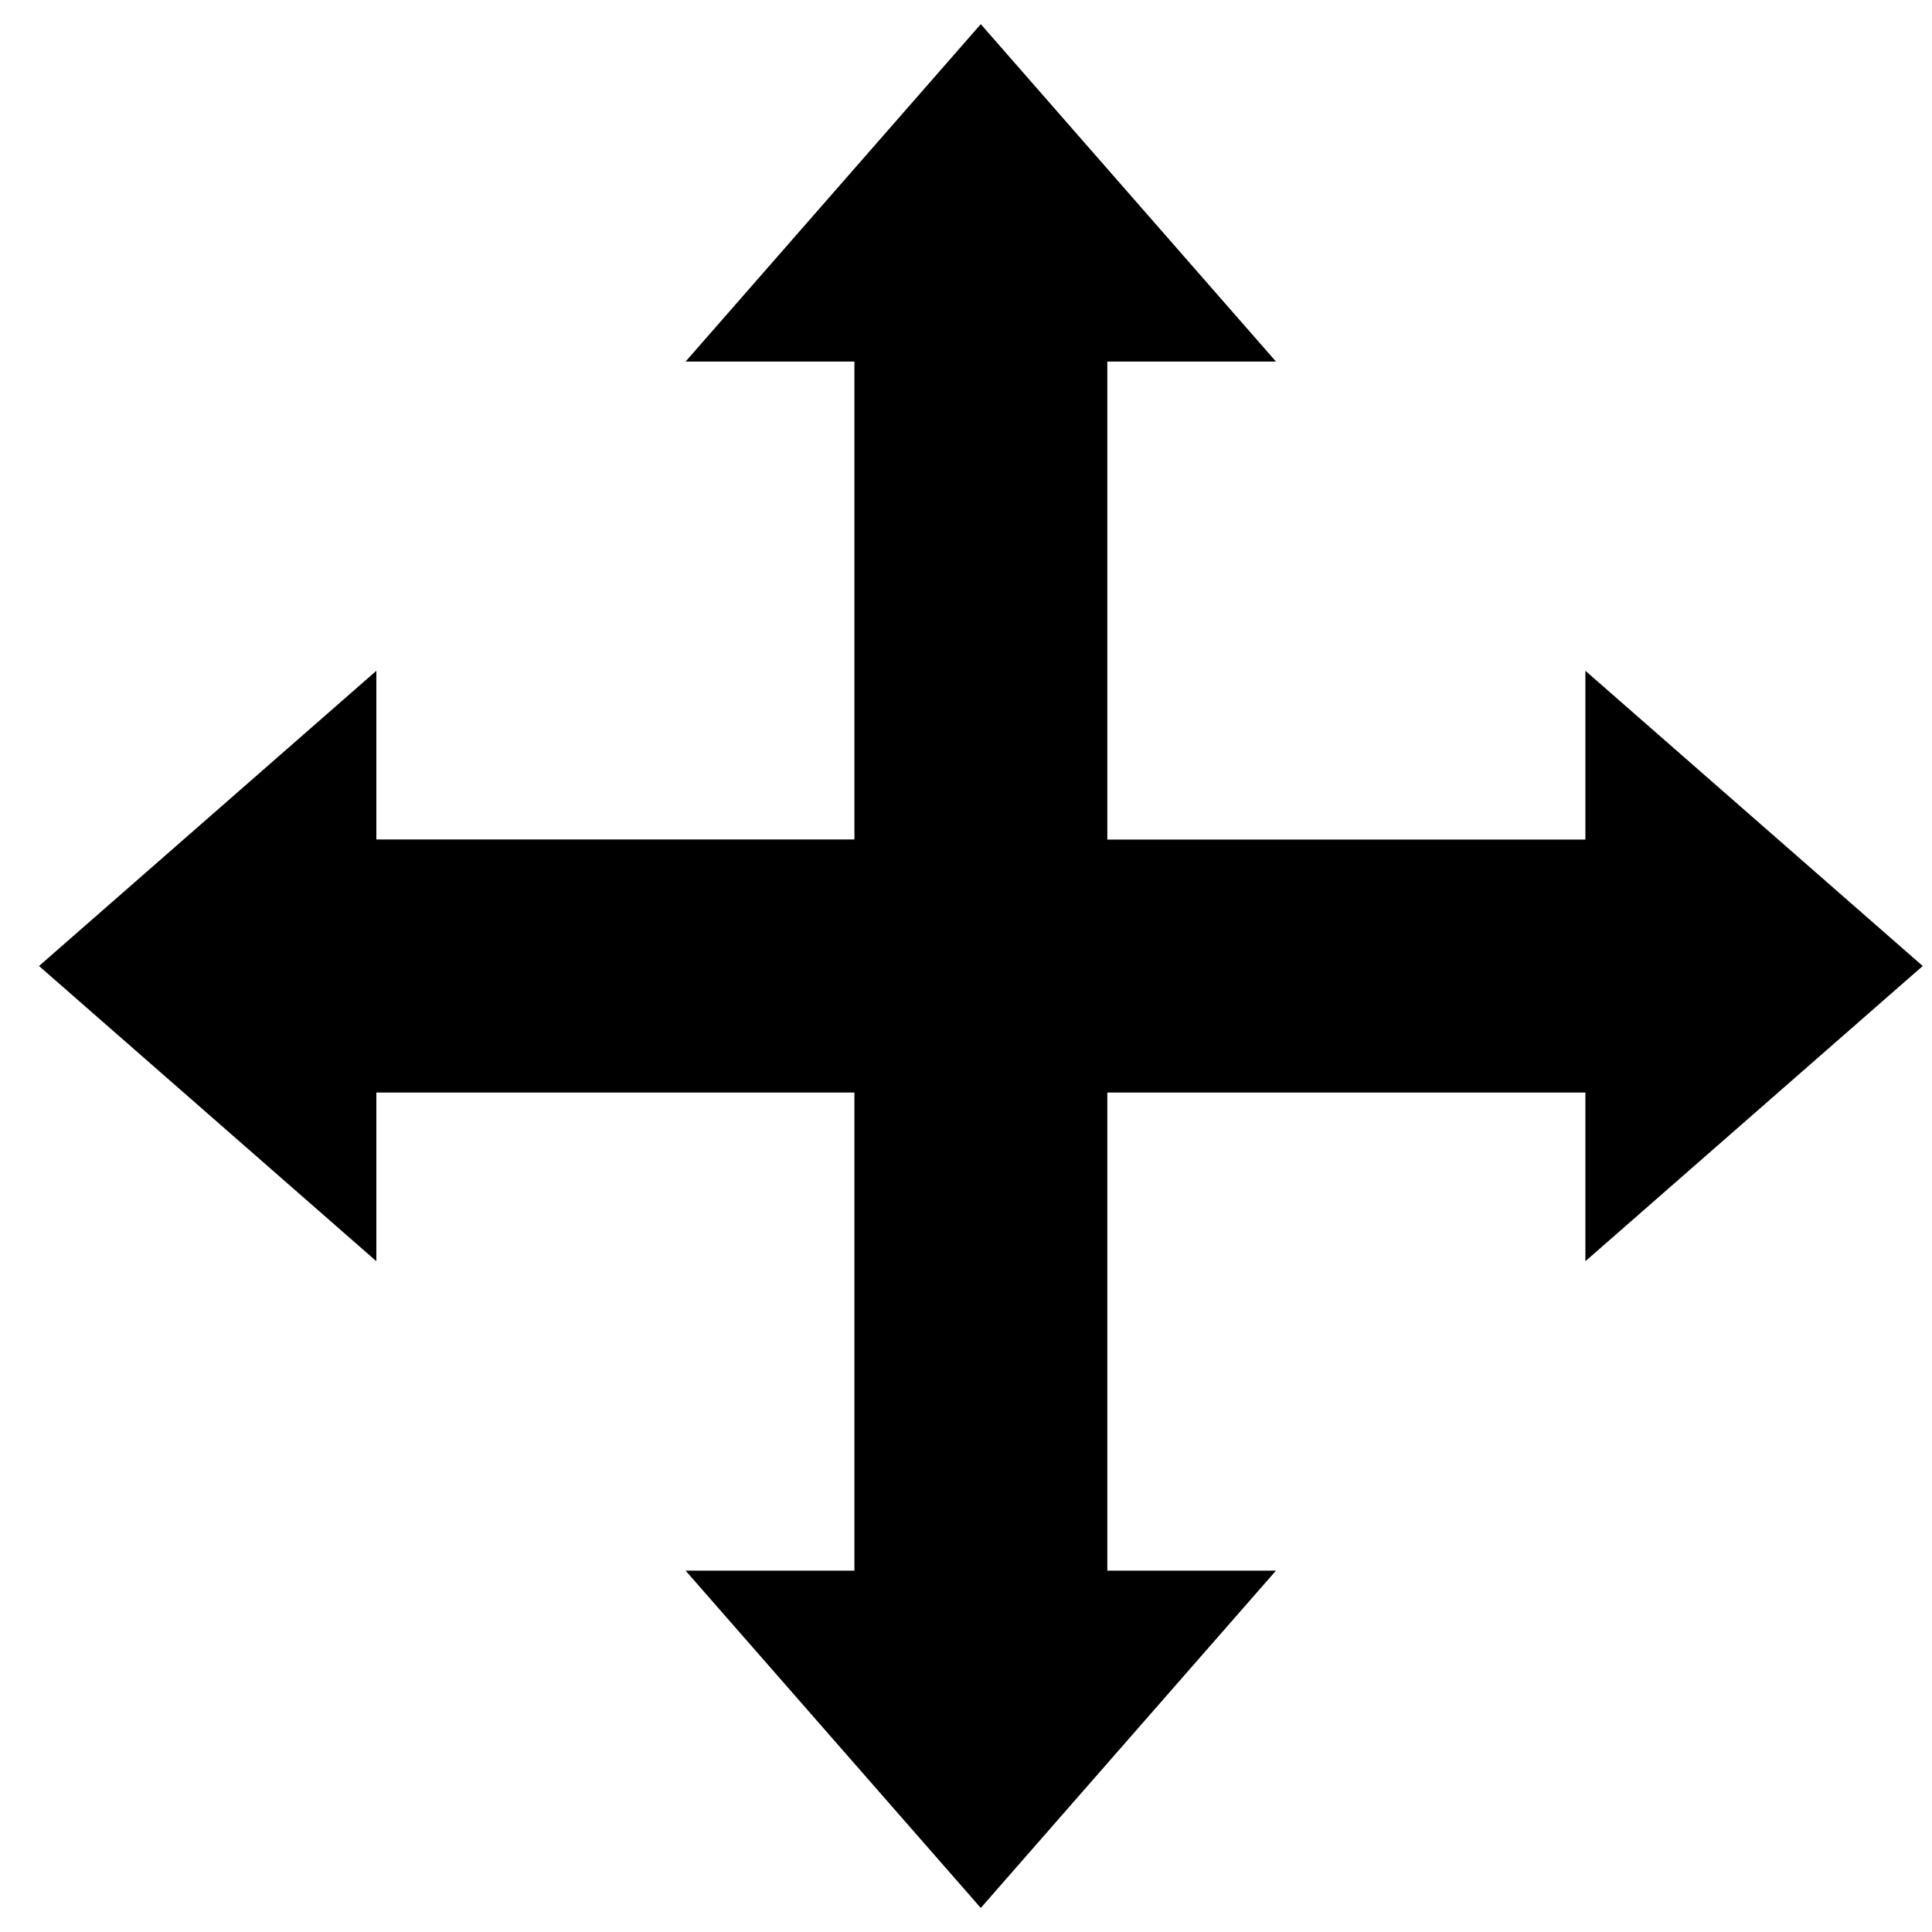 <svg xmlns="http://www.w3.org/2000/svg" viewBox="0 0 20 20">
  <path fill-rule="evenodd"
        d="M19.904 10l-3.492-3.056v1.747h-4.949V3.743h1.746L10.153.25 7.097 3.743h1.748V8.69H3.896V6.944L.404 10l3.492 3.056V11.31h4.949v4.949H7.097l3.056 3.492 3.056-3.492h-1.746V11.31h4.949v1.746z"/>
</svg>
